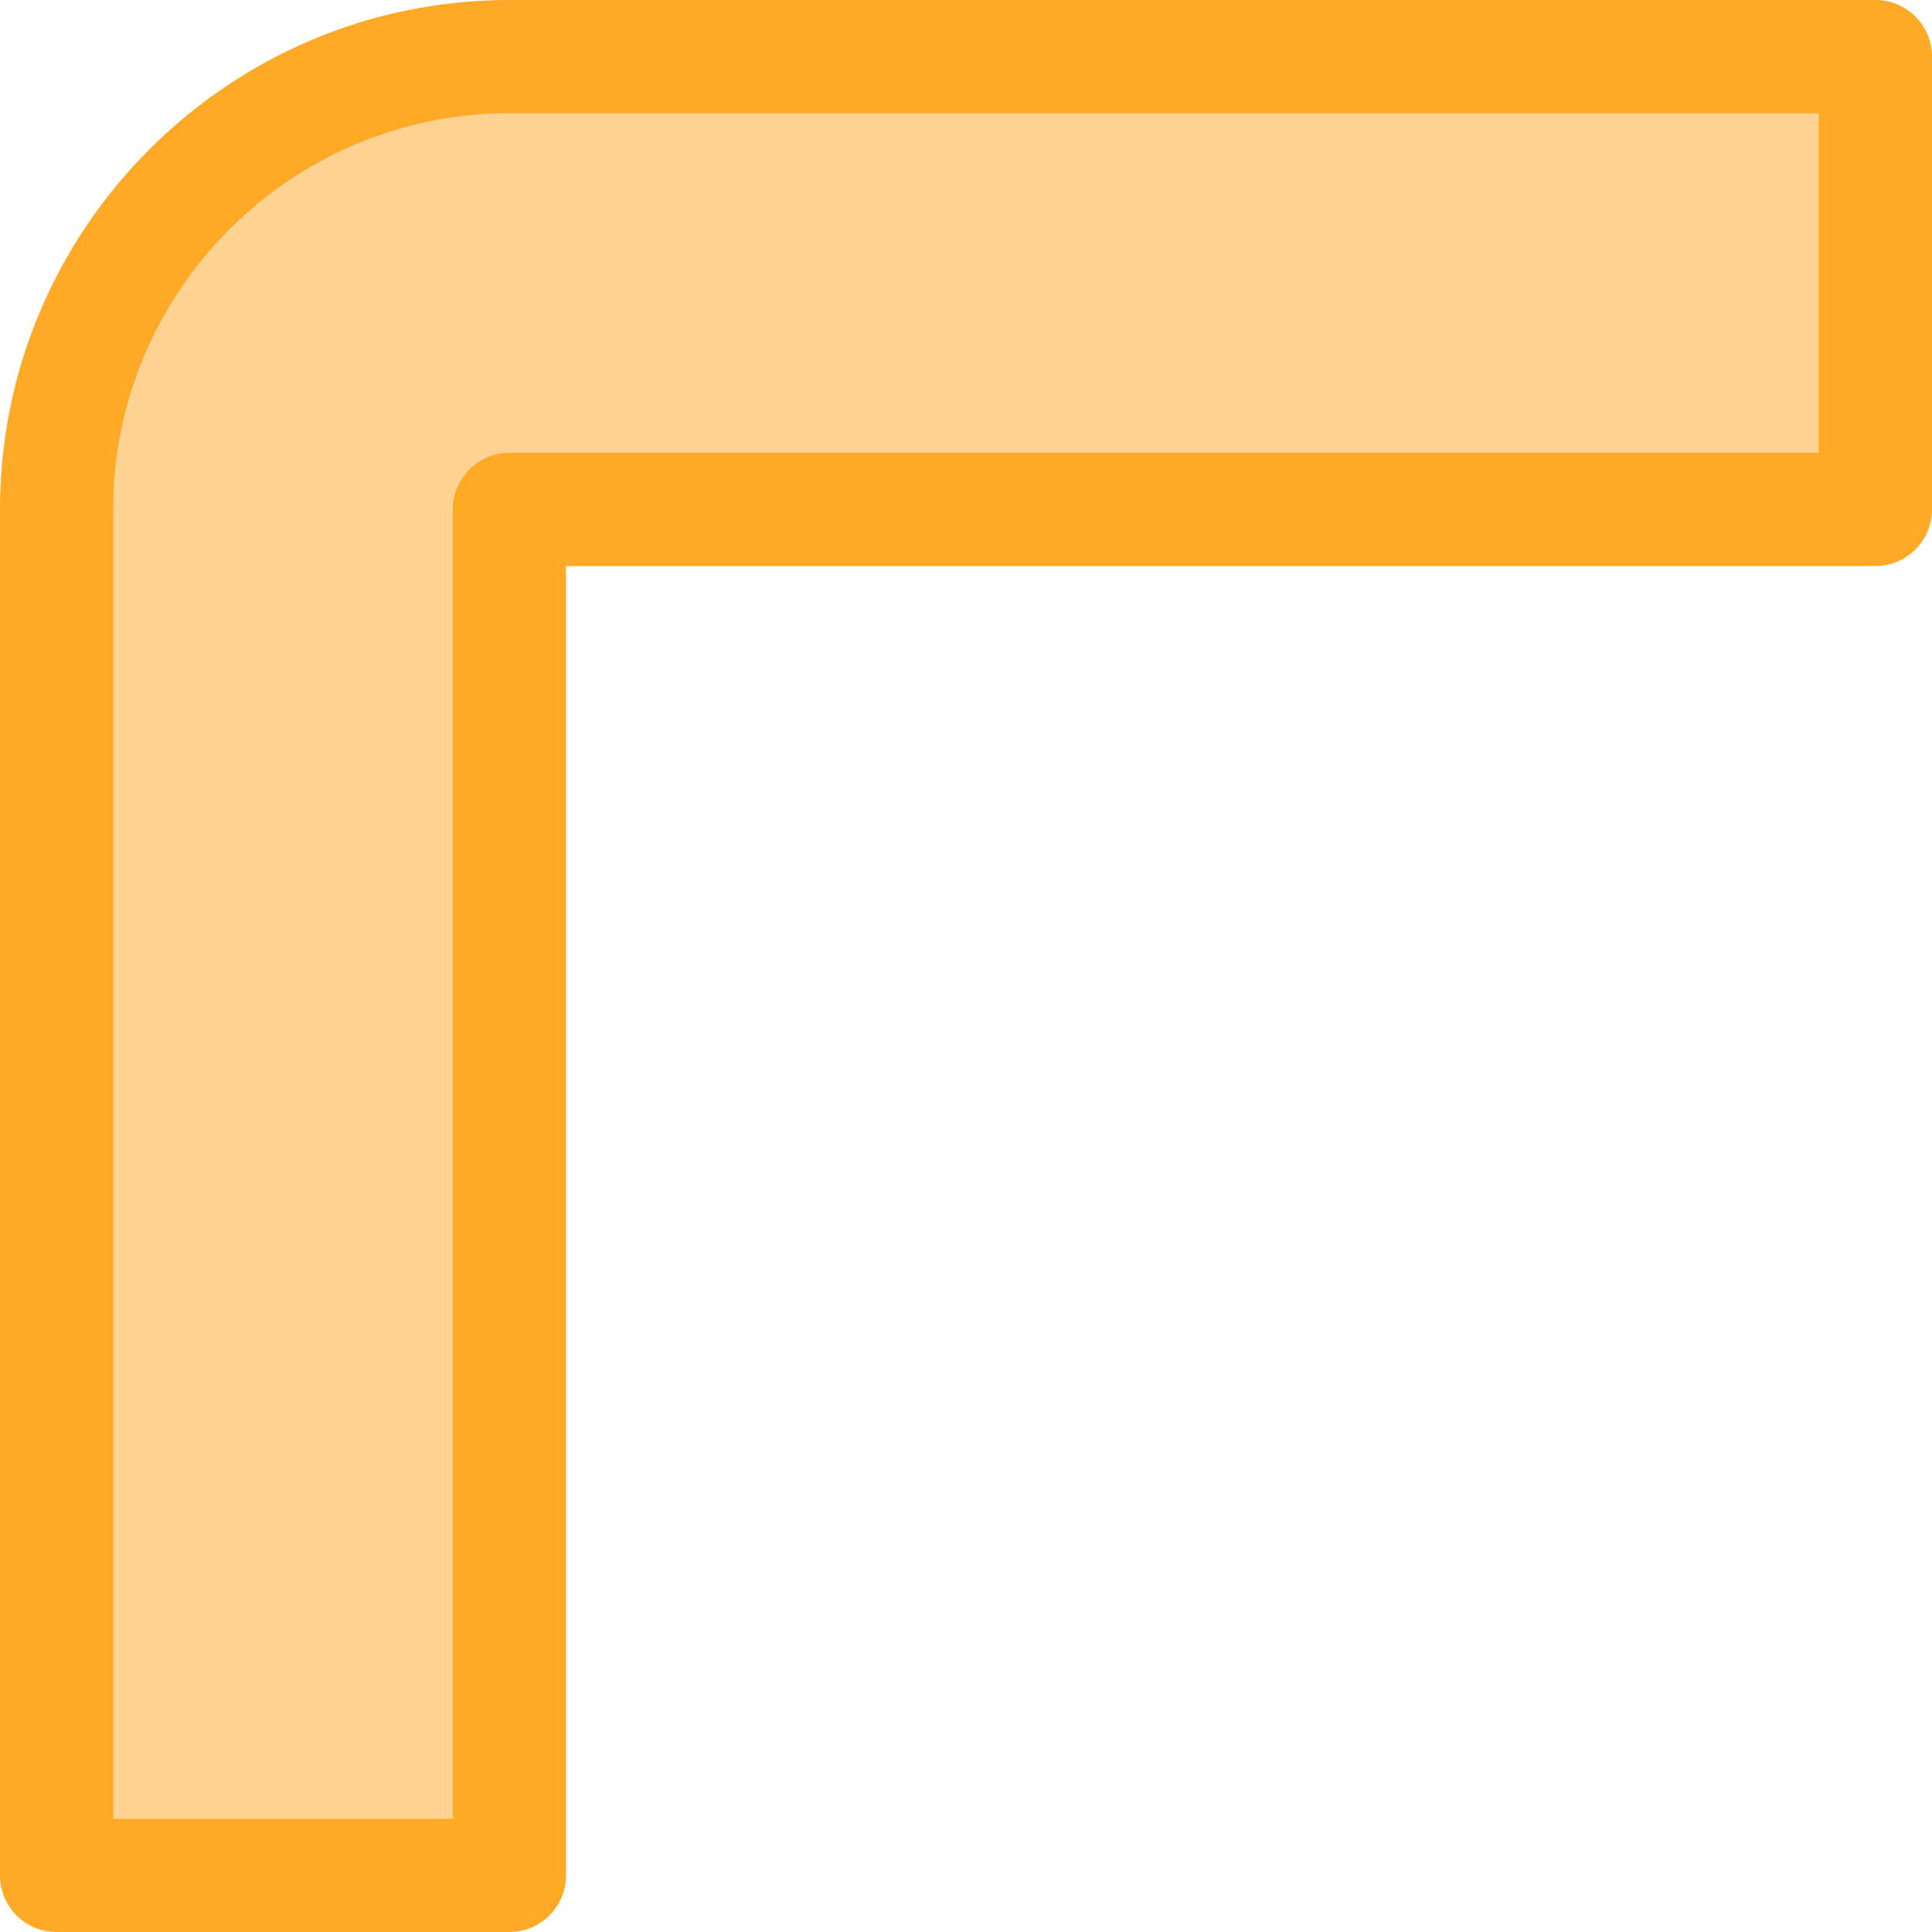 <svg width="80" height="80" viewBox="0 0 80 80" fill="none" xmlns="http://www.w3.org/2000/svg">
<g clip-path="url(#clip0)">
<path d="M13.5 3.5L7.5 8.5L2.5 16.5V77.5H21.5V20.5H77.5V2H57.5H26L13.5 3.5Z" fill="#FFD493"/>
<path d="M77.656 0H21.094C9.463 0 0 9.463 0 21.094V77.656C0 78.951 1.049 80 2.344 80H21.094C22.388 80 23.438 78.951 23.438 77.656V23.438H77.656C78.951 23.438 80 22.388 80 21.094V2.344C80 1.049 78.951 0 77.656 0ZM75.312 18.75H21.094C19.799 18.75 18.75 19.799 18.75 21.094V75.312H4.688V21.094C4.688 12.048 12.048 4.688 21.094 4.688H75.312V18.75Z" fill="#FFA927"/>
</g>
<defs>
<clipPath id="clip0">
<rect width="80" height="80" fill="white"/>
</clipPath>
</defs>
</svg>
